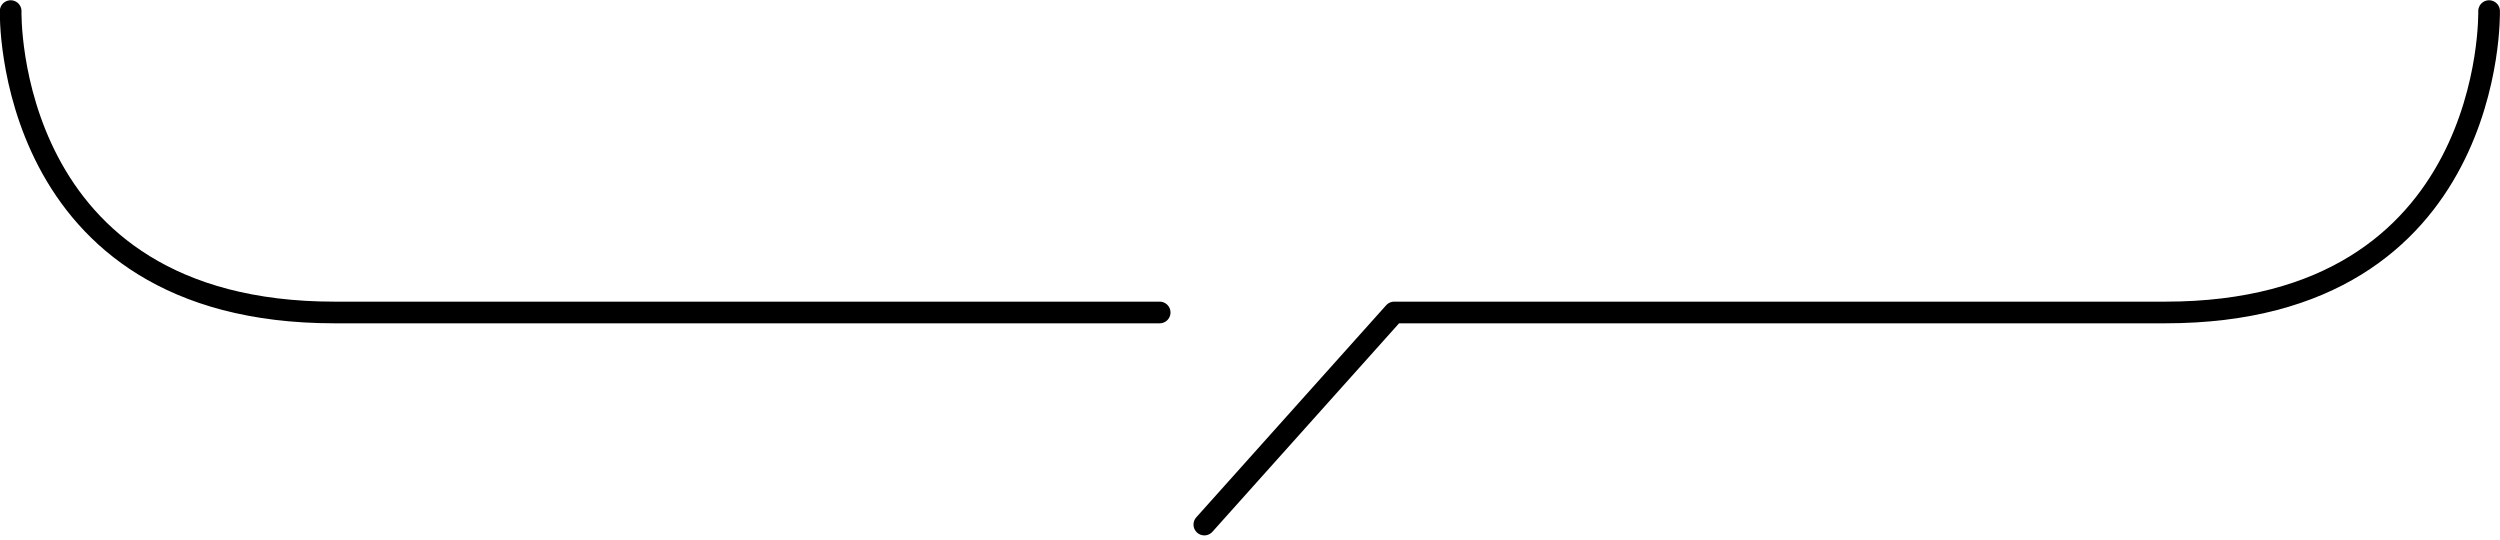 <svg xmlns="http://www.w3.org/2000/svg" width="230.777" height="49.835" viewBox="0 0 230.777 49.835">
  <g id="グループ_20604" data-name="グループ 20604" transform="translate(-806.016 -1223.512)">
    <path id="パス_1676" data-name="パス 1676" d="M1321.724,531.716s-.688,27.821,29.882,27.821h76.184" transform="translate(-514.724 692.82)" fill="none" stroke="#000" stroke-linecap="round" stroke-linejoin="round" stroke-width="2"/>
    <path id="パス_1677" data-name="パス 1677" d="M1414.647,531.716s.688,27.821-29.882,27.821H1313.58l-17.529,19.578" transform="translate(-378.862 692.82)" fill="none" stroke="#000" stroke-linecap="round" stroke-linejoin="round" stroke-width="2"/>
  </g>
</svg>
